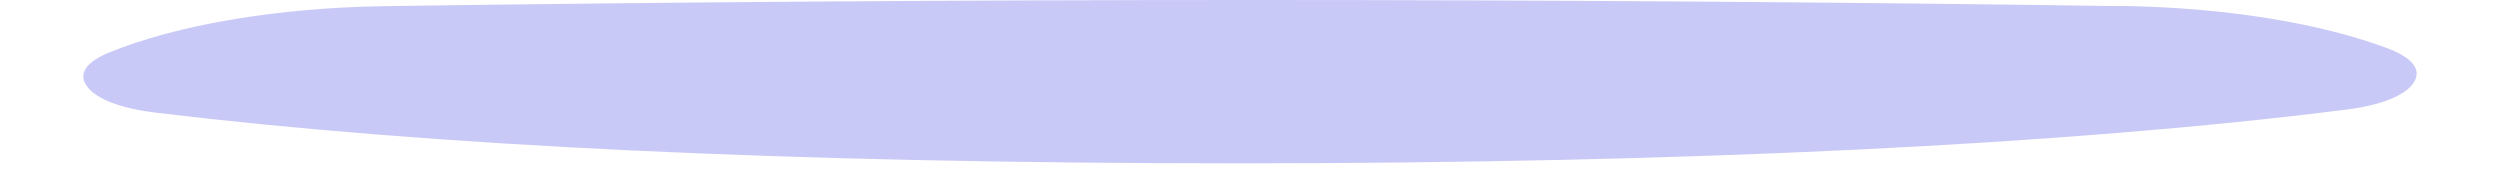 <svg width="200" height="14" viewBox="0 0 200 15" fill="none" xmlns="http://www.w3.org/2000/svg">
<path style="mix-blend-mode:screen" opacity="0.3" fill-rule="evenodd" clip-rule="evenodd" d="M174.659 0.524C125.113 -0.175 75.475 -0.175 25.928 0.524C16.544 0.654 7.987 2.15 2.236 4.491C0.166 5.336 -0.478 6.376 0.35 7.449C1.178 8.522 3.249 9.302 6.239 9.66C29.793 12.505 60.523 14 99.029 14C137.534 14 170.105 12.407 193.935 9.4C196.925 9.026 198.995 8.197 199.731 7.108C200.467 6.019 199.685 4.946 197.477 4.133C191.772 1.987 183.584 0.638 174.659 0.508V0.524Z" fill="url(#paint0_linear_63_501)"/>
<defs>
<linearGradient id="paint0_linear_63_501" x1="-997.243" y1="14" x2="-996.662" y2="-0.177" gradientUnits="userSpaceOnUse">
<stop offset="0.02" stop-color="#F8BCBC"/>
<stop offset="0.98" stop-color="#4C4EE7"/>
</linearGradient>
</defs>
</svg>
